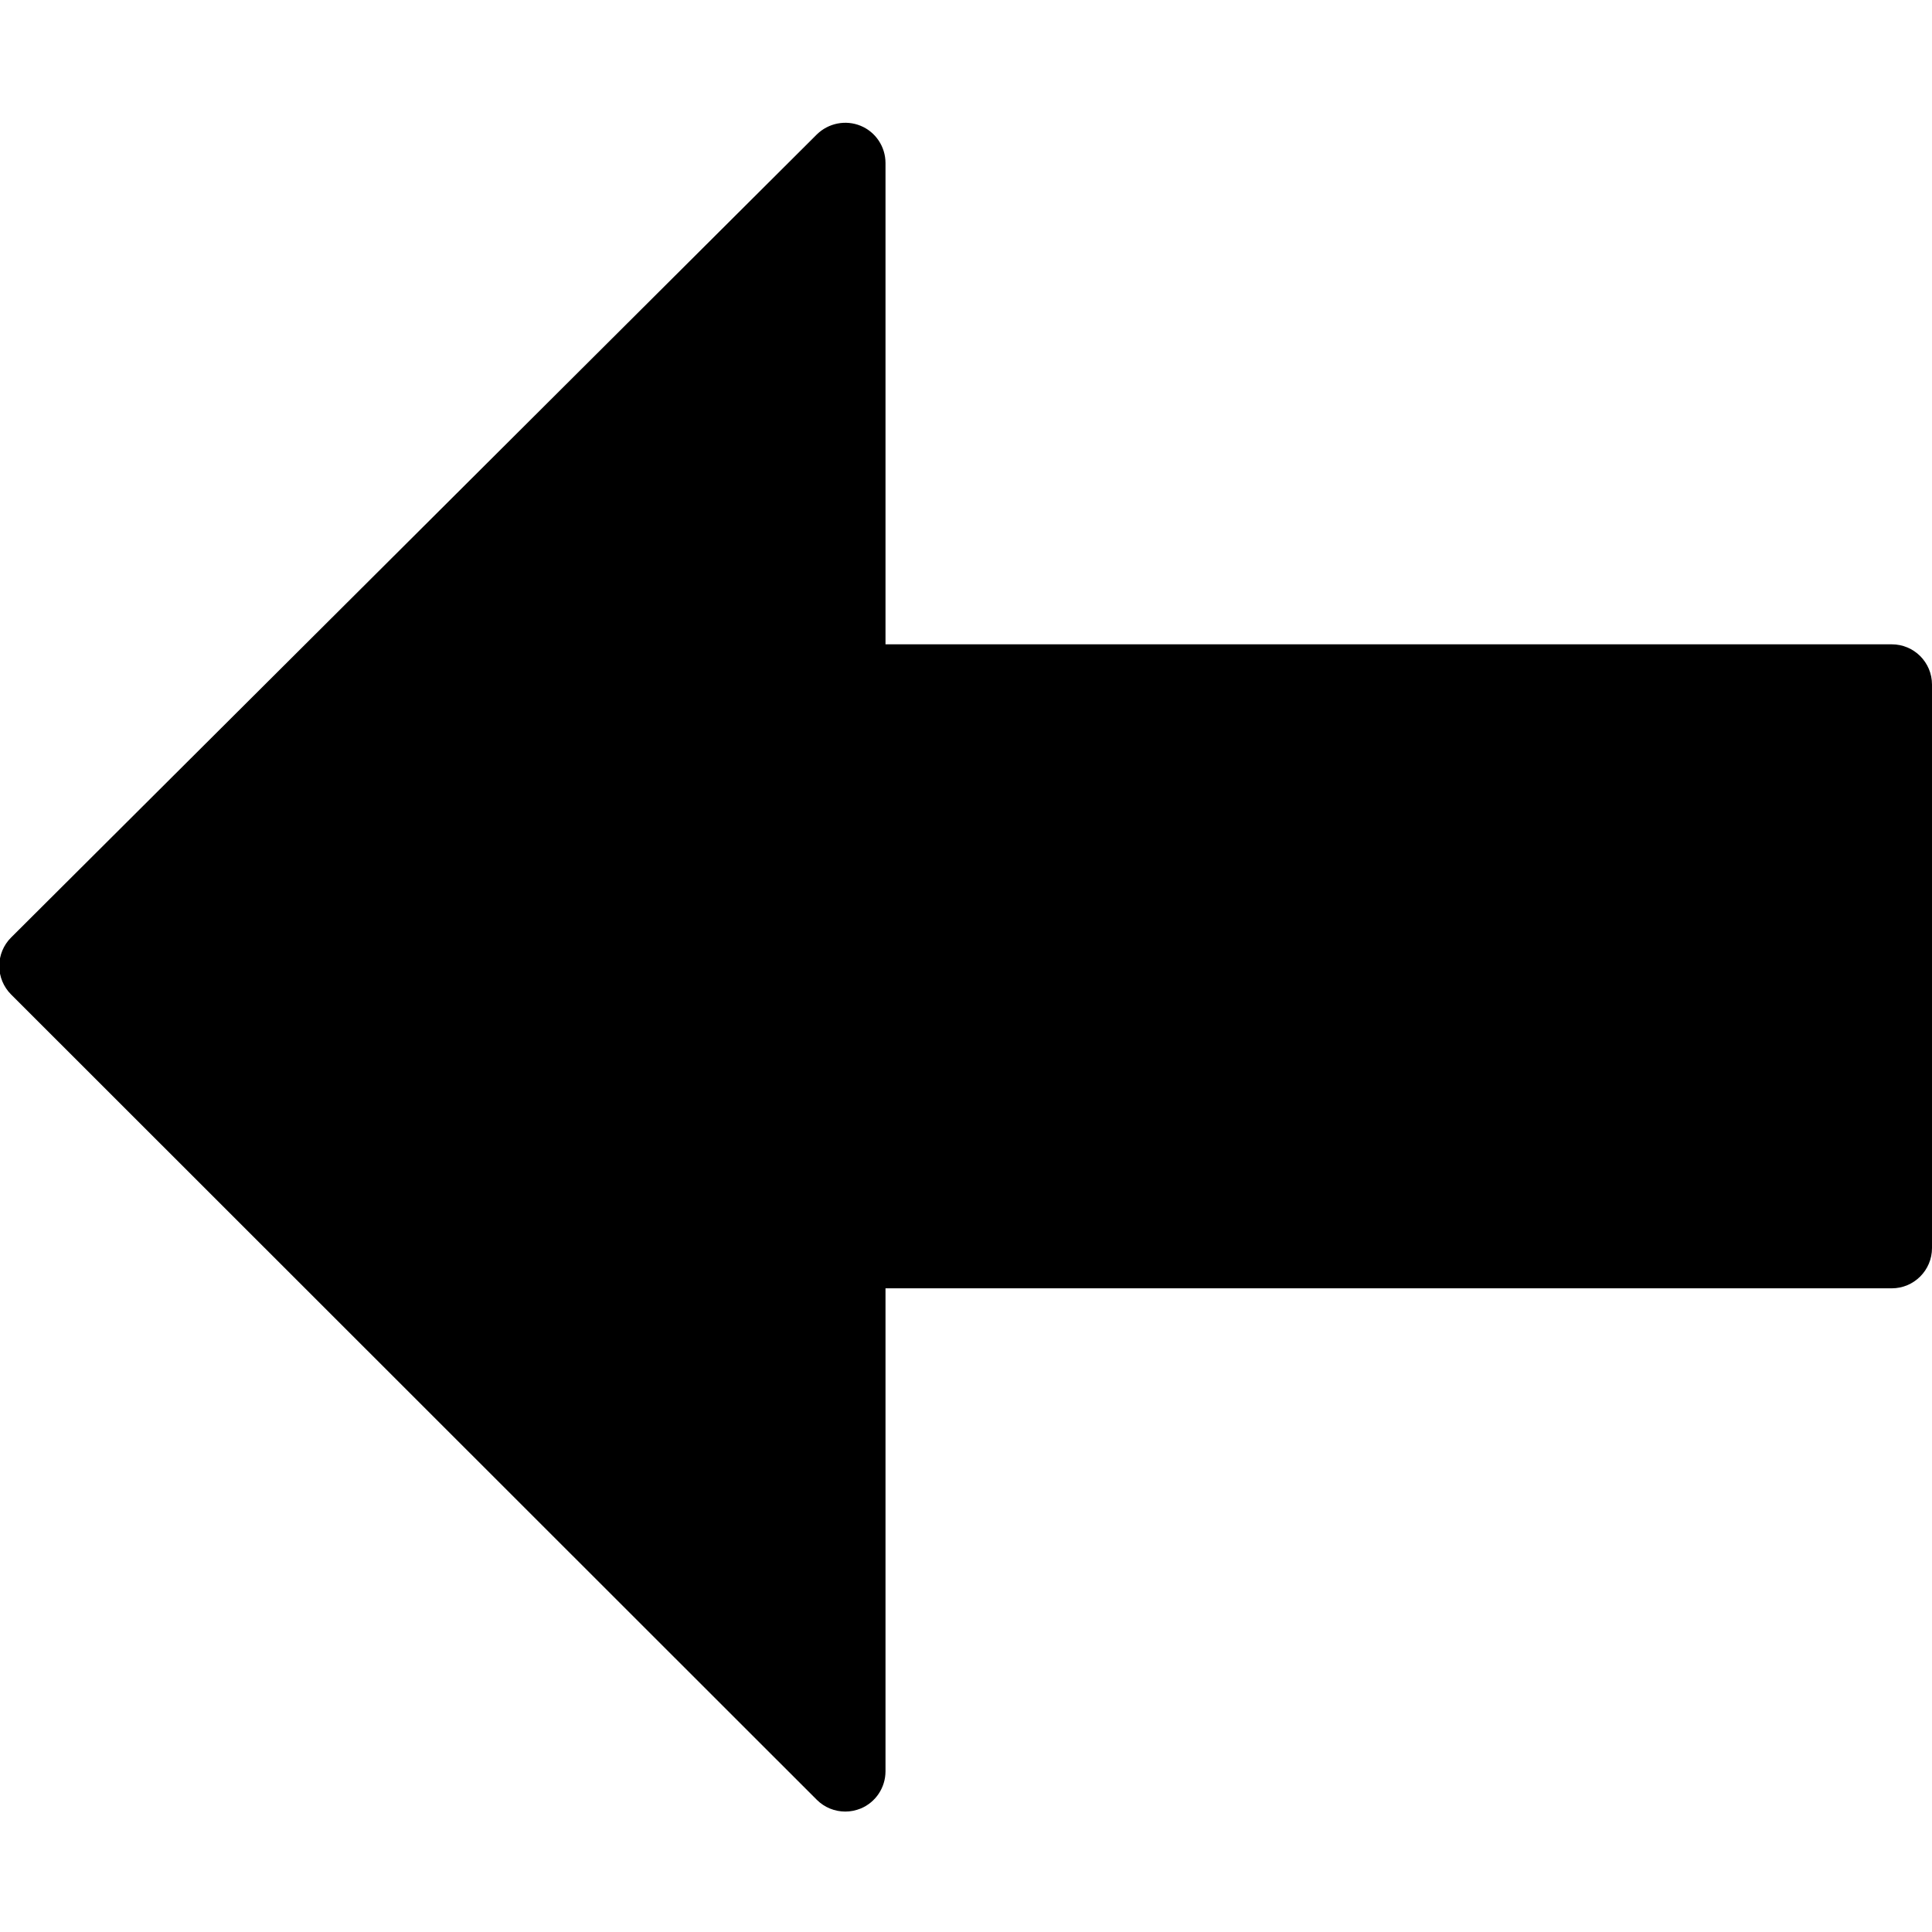 <?xml version="1.0" encoding="utf-8"?>
<!-- Generator: Adobe Illustrator 19.2.1, SVG Export Plug-In . SVG Version: 6.00 Build 0)  -->
<svg version="1.1" xmlns="http://www.w3.org/2000/svg" xmlns:xlink="http://www.w3.org/1999/xlink" x="0px" y="0px" width="24px"
	 height="24px" viewBox="0 0 24 24" enable-background="new 0 0 24 24" xml:space="preserve">
<g id="Filled_Icons">
	<path d="M23.5,8.004H11V2.025c0-0.202-0.122-0.385-0.308-0.462c-0.187-0.077-0.401-0.034-0.545,0.107L0.138,11.646
		C0.044,11.739-0.009,11.867-0.009,12s0.053,0.26,0.147,0.354l10.009,10.004c0.096,0.096,0.224,0.146,0.354,0.146
		c0.064,0,0.129-0.013,0.191-0.038C10.878,22.389,11,22.206,11,22.004v-6h12.5c0.276,0,0.5-0.224,0.5-0.5v-7
		C24,8.227,23.776,8.004,23.5,8.004z"/>
</g>
<g id="Frames-24px">
	<rect fill="none" width="24" height="24"/>
</g>
</svg>

